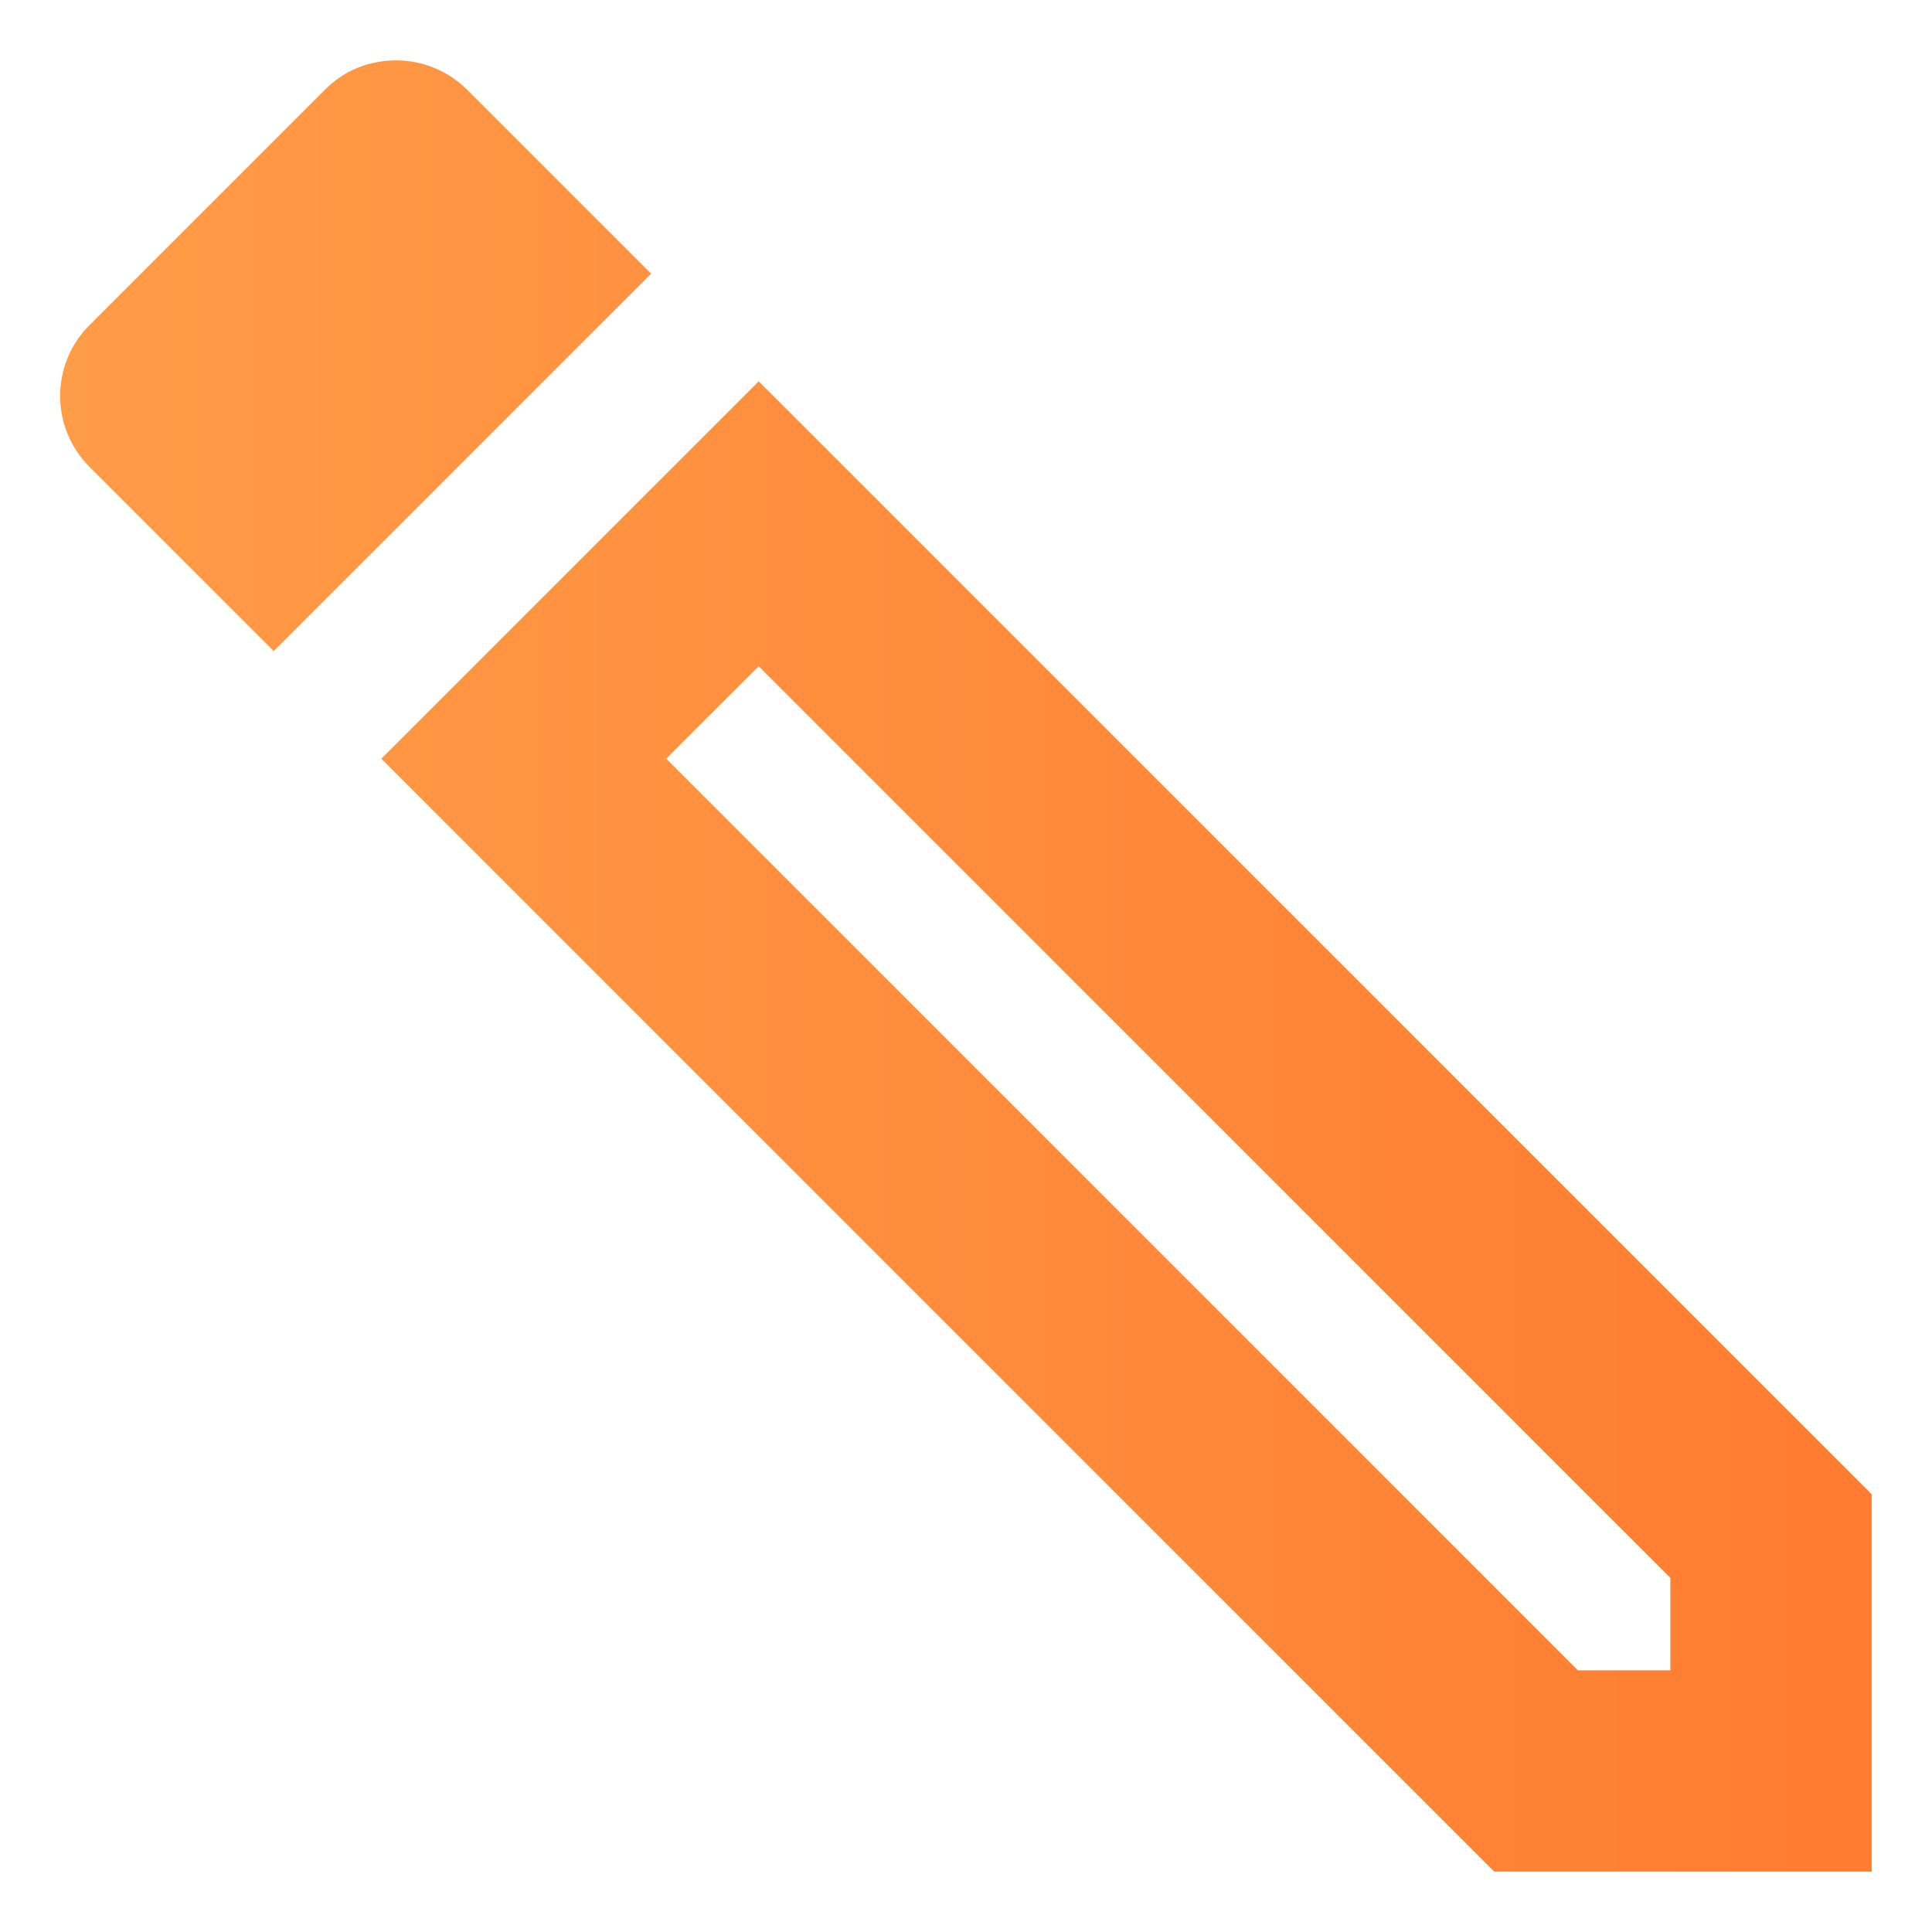 <svg width="16" height="16" viewBox="0 0 16 16" fill="none" xmlns="http://www.w3.org/2000/svg">
<path d="M6.283 5.517L5.517 6.283L13.067 13.833H13.833V13.067L6.283 5.517ZM3.283 0.5C3.492 0.5 3.708 0.583 3.867 0.742L5.392 2.267L2.267 5.392L0.742 3.867C0.664 3.79 0.603 3.698 0.561 3.597C0.519 3.496 0.498 3.388 0.498 3.279C0.498 3.17 0.519 3.062 0.561 2.961C0.603 2.86 0.664 2.769 0.742 2.692L2.692 0.742C2.858 0.575 3.067 0.5 3.283 0.5ZM6.283 3.158L15.5 12.375V15.5H12.375L3.158 6.283L6.283 3.158Z" fill="url(#paint0_linear)"/>
<defs>
<linearGradient id="paint0_linear" x1="15.5" y1="7.559" x2="0.498" y2="7.559" gradientUnits="userSpaceOnUse">
<stop stop-color="#FF7C30"/>
<stop offset="1" stop-color="#FF9C47"/>
</linearGradient>
</defs>
</svg>
